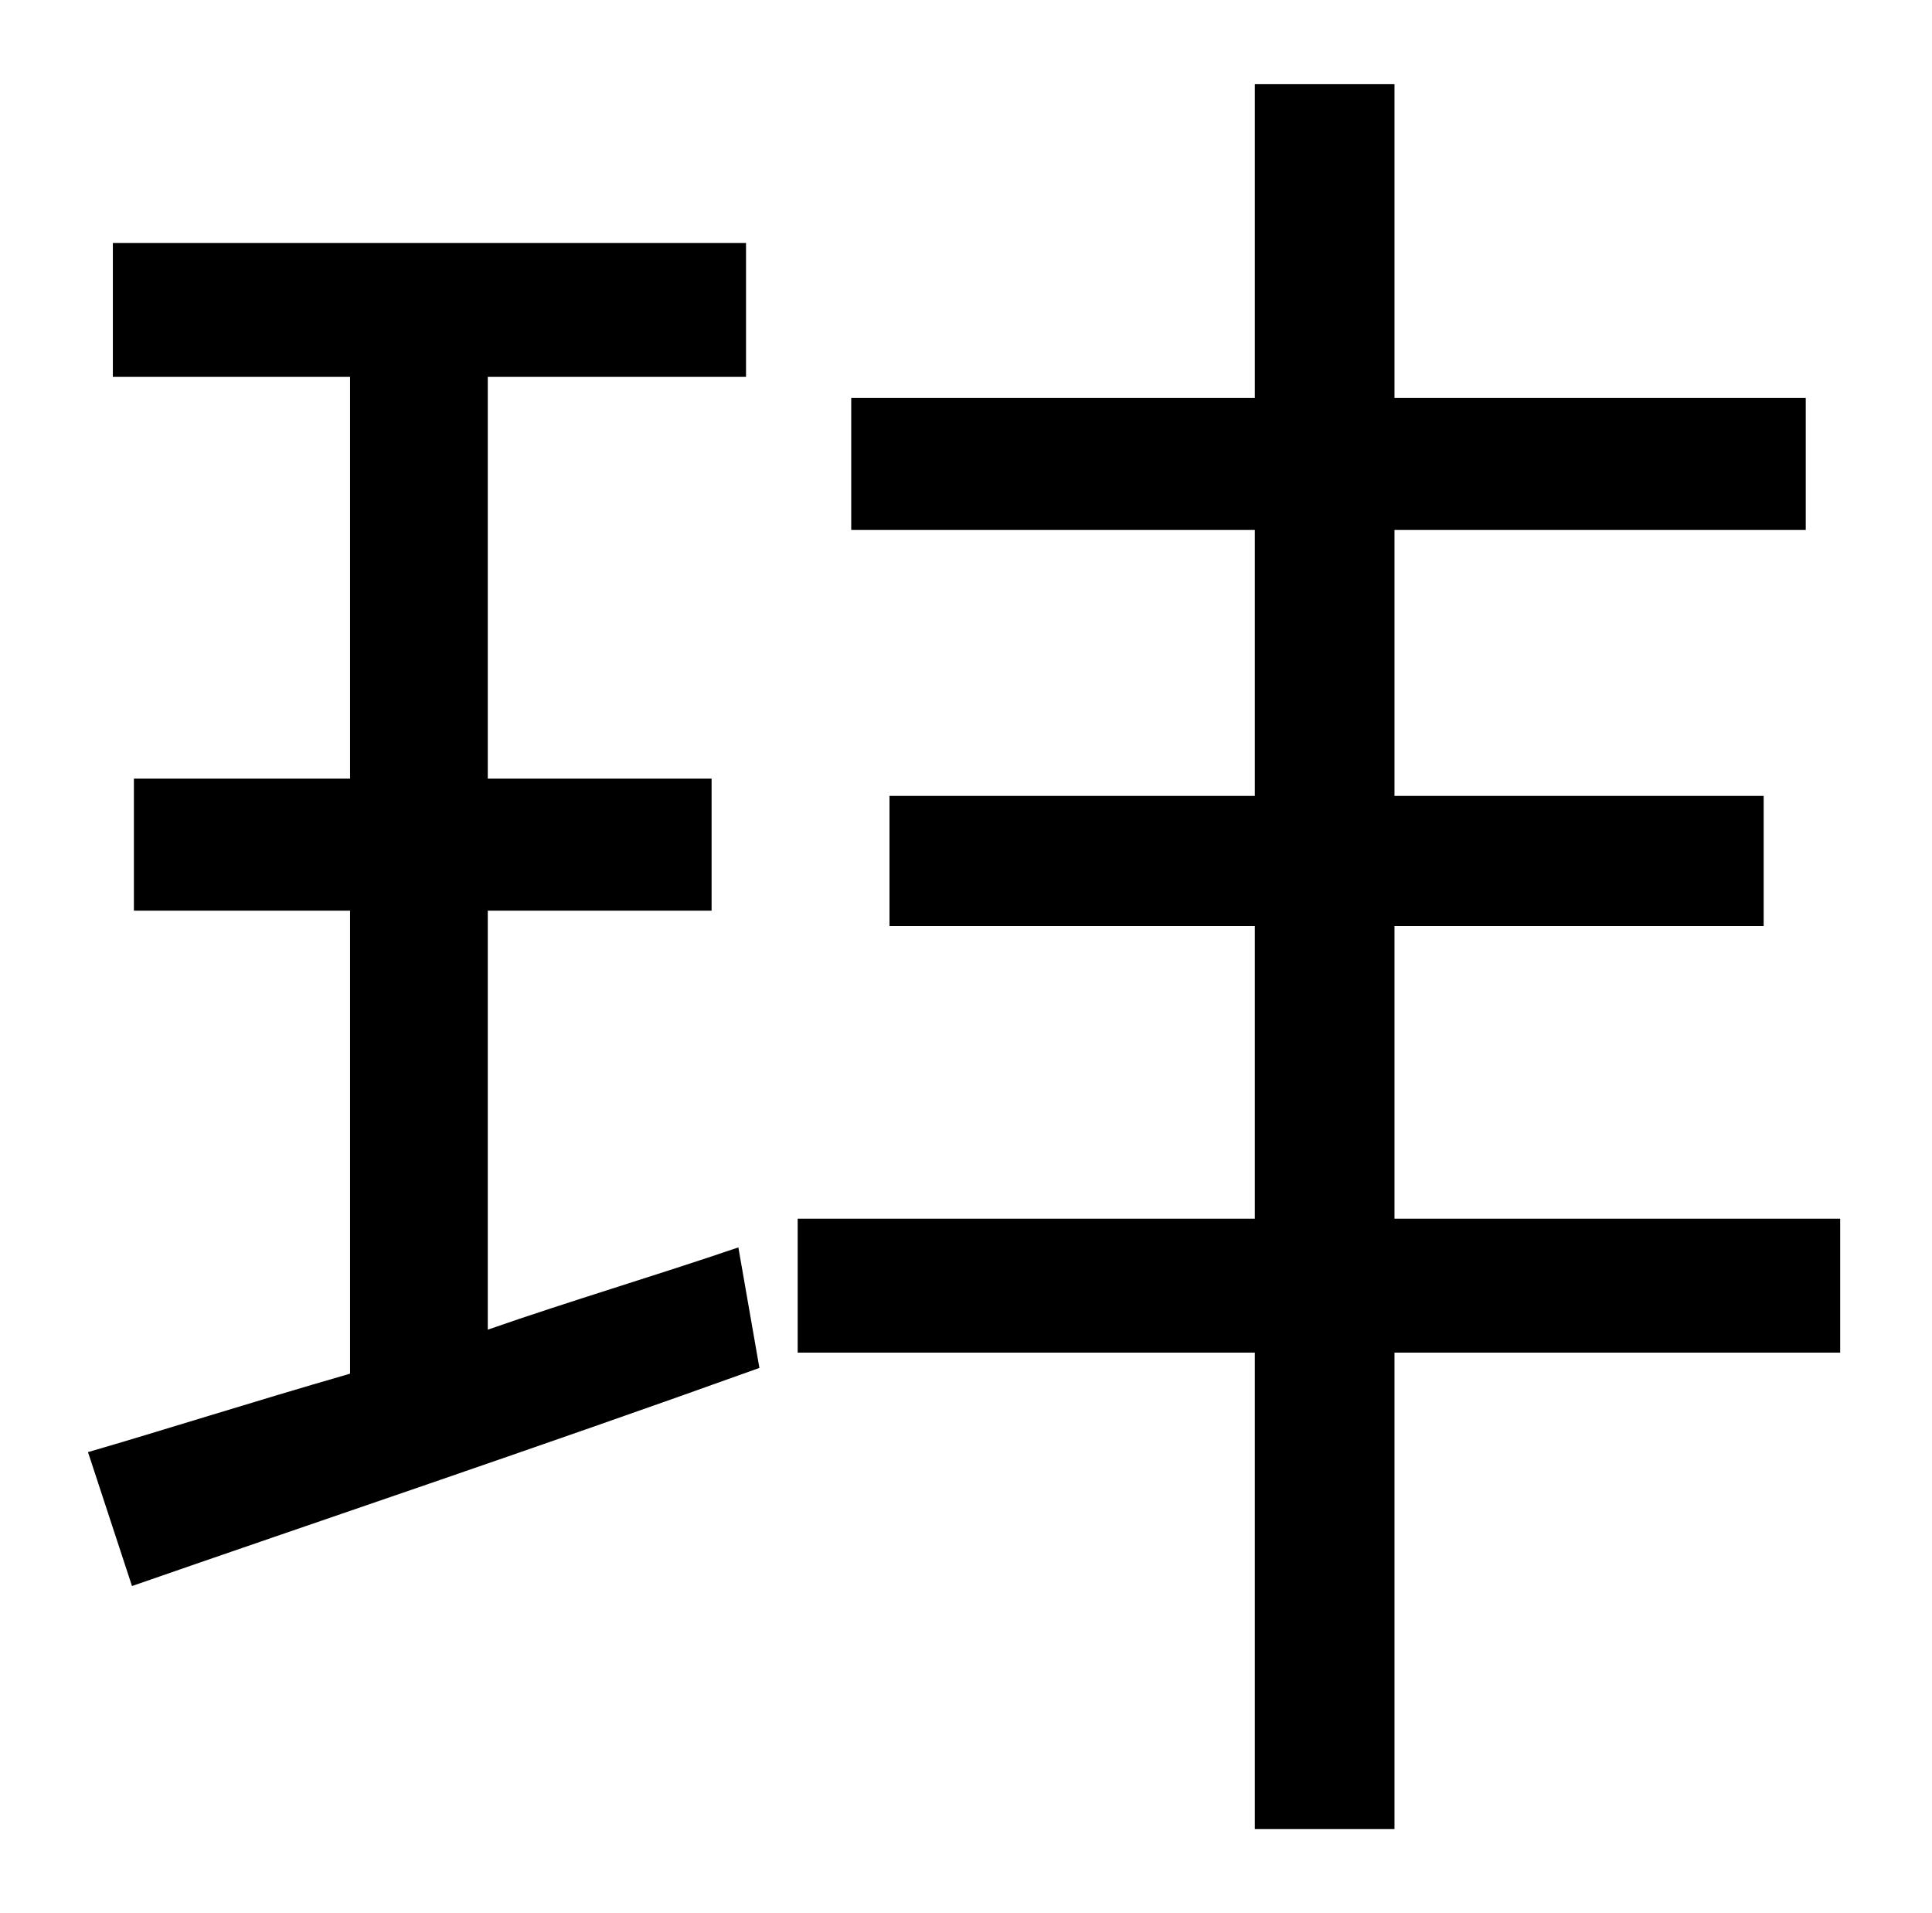 <?xml version="1.0" standalone="no"?>
<!DOCTYPE svg PUBLIC "-//W3C//DTD SVG 1.1//EN" "http://www.w3.org/Graphics/SVG/1.1/DTD/svg11.dtd" >
<svg xmlns="http://www.w3.org/2000/svg" xmlns:xlink="http://www.w3.org/1999/xlink" version="1.1" viewBox="-10 0 1010 1000">
   <path fill="currentColor"
d="M245 476v219c43 -15 87 -28 131 -43l11 63c-114 41 -236 82 -328 114l-23 -70c38 -11 85 -26 137 -41v-242h-113v-69h113v-210h-124v-70h331v70h-135v210h117v69h-117zM952 637v70h-233v249h-73v-249h-239v-70h239v-153h-191v-68h191v-139h-211v-69h211v-164h73v164h215
v69h-215v139h193v68h-193v153h233z" />
</svg>
